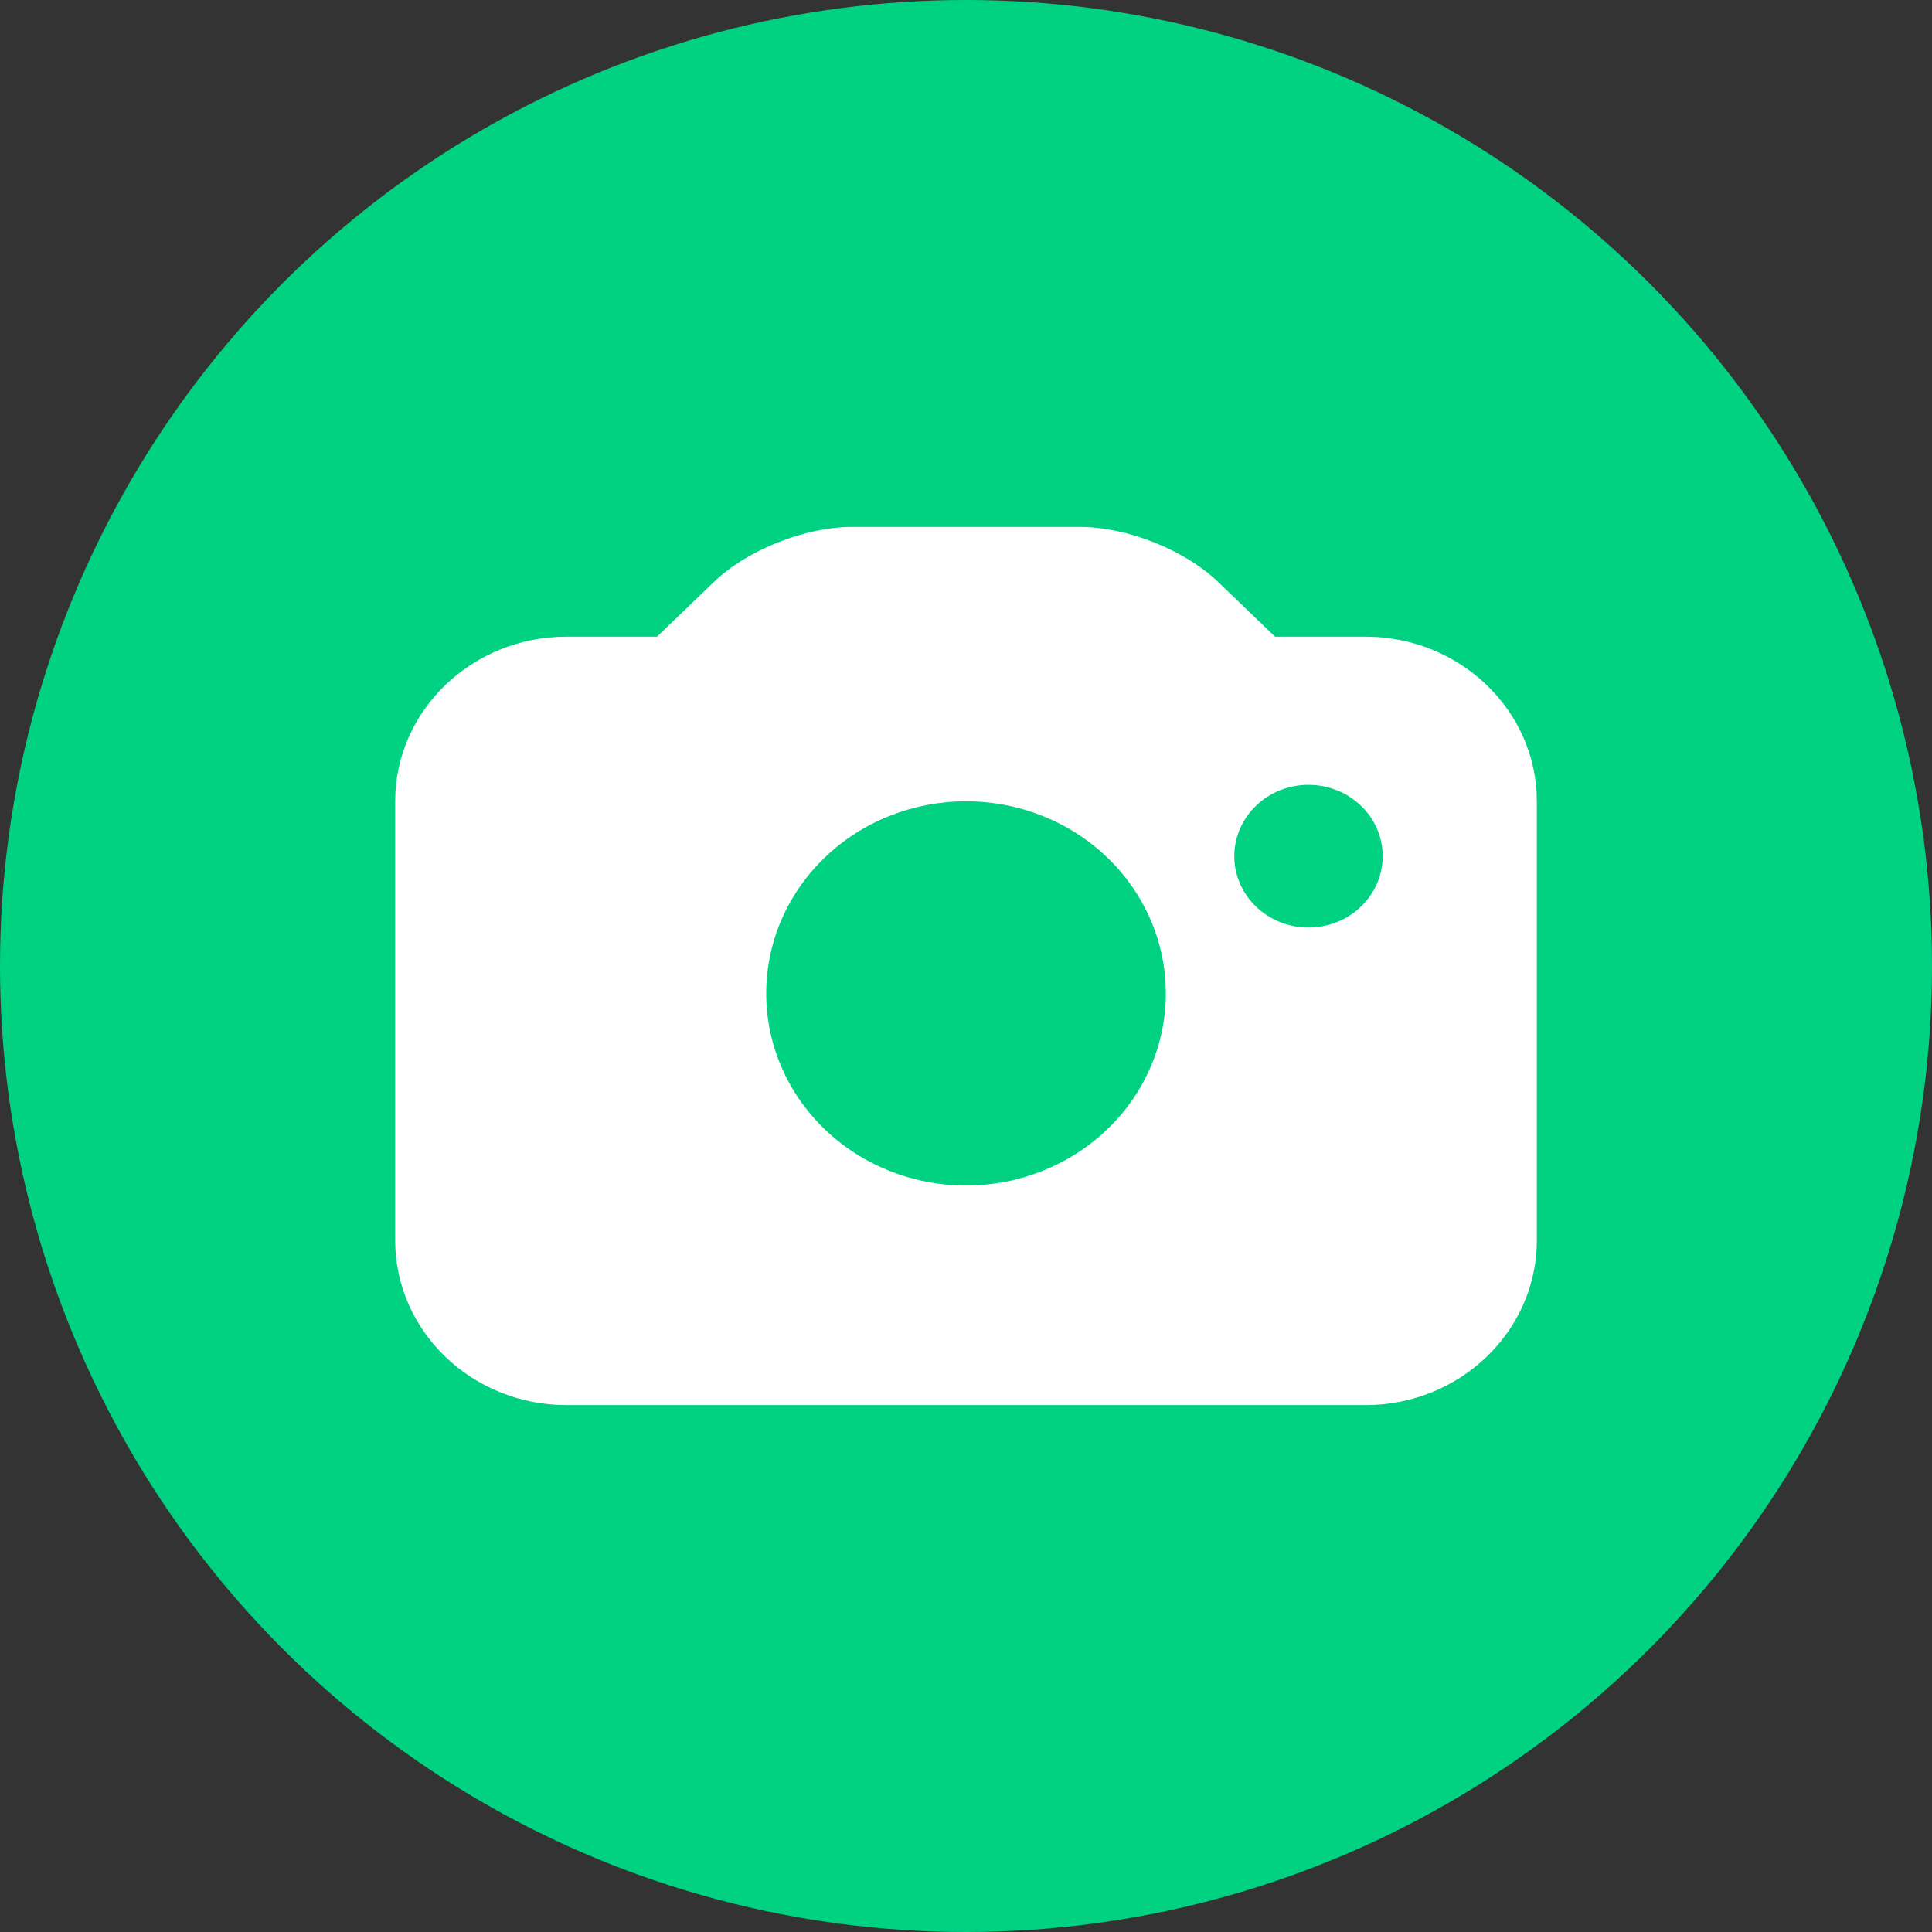 <svg width="44" height="44" viewBox="0 0 44 44" fill="none" xmlns="http://www.w3.org/2000/svg">
<rect x="0" y="0" width="44" height="44" fill="#333333" stroke="none"/>
<circle cx="22" cy="22" r="22" fill="#00D282"/>
<path d="M31.1 14.5H29.038L27.738 13.25C26.985 12.526 25.665 12 24.6 12H19.4C18.335 12 17.015 12.526 16.262 13.25L14.962 14.5H12.9C10.75 14.5 9 16.183 9 18.25V28.25C9 30.317 10.75 32 12.9 32H31.1C33.25 32 35 30.317 35 28.25V18.25C35 16.183 33.25 14.5 31.1 14.5ZM22 27C20.793 27 19.636 26.539 18.782 25.718C17.929 24.897 17.45 23.784 17.45 22.624C17.45 21.463 17.93 20.35 18.783 19.53C19.637 18.709 20.794 18.249 22.001 18.249C23.208 18.249 24.366 18.71 25.219 19.531C26.072 20.352 26.552 21.465 26.551 22.625C26.551 23.785 26.072 24.898 25.218 25.719C24.364 26.539 23.207 27 22 27ZM29.8 21.124C29.578 21.124 29.358 21.082 29.153 21C28.948 20.918 28.762 20.799 28.605 20.648C28.448 20.497 28.324 20.318 28.239 20.121C28.154 19.924 28.11 19.712 28.11 19.499C28.11 19.285 28.154 19.074 28.239 18.877C28.324 18.68 28.448 18.501 28.605 18.35C28.762 18.199 28.948 18.079 29.153 17.997C29.358 17.916 29.578 17.874 29.8 17.874C30.248 17.874 30.678 18.045 30.995 18.35C31.312 18.654 31.49 19.068 31.49 19.499C31.49 19.93 31.312 20.343 30.995 20.648C30.678 20.953 30.248 21.124 29.8 21.124Z" fill="white"/>
</svg>
